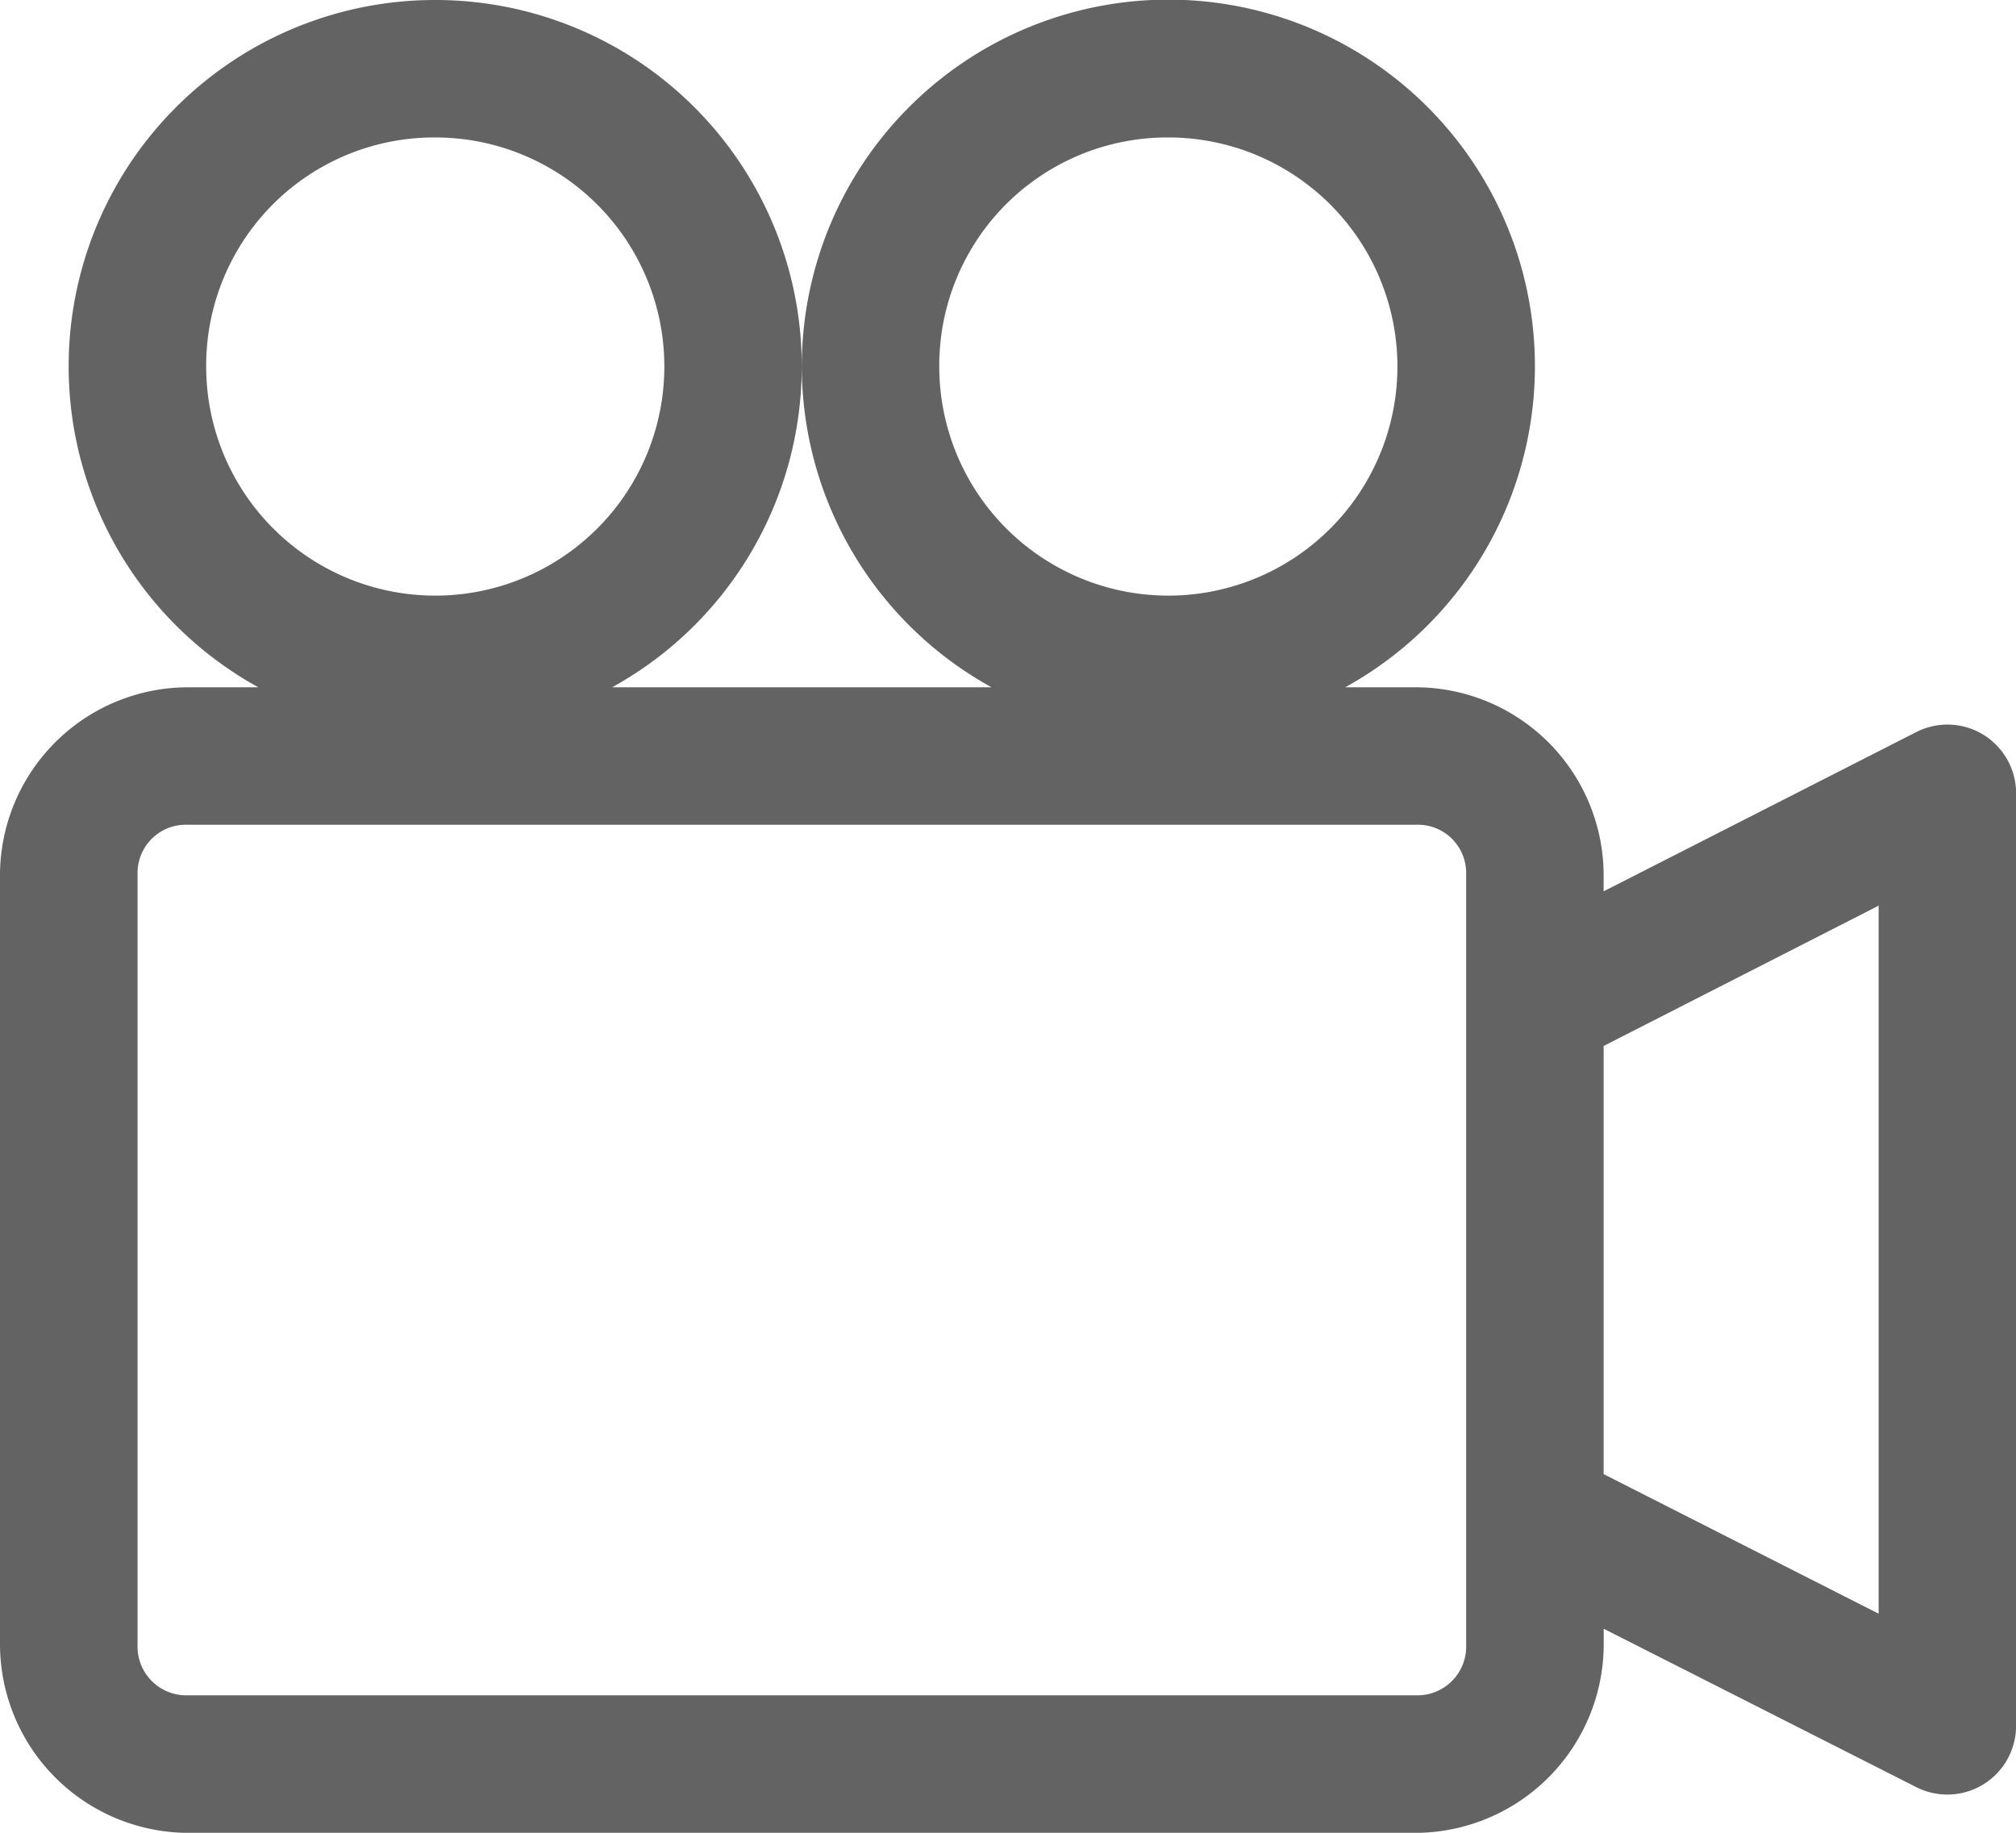 <svg xmlns="http://www.w3.org/2000/svg" width="75.2" height="68.364" viewBox="0 0 75.2 68.364">
  <g id="noun_recording_1551973" transform="translate(-6 -10)">
    <g id="Group_15" data-name="Group 15" transform="translate(6 10)">
      <path id="Path_306" data-name="Path 306" d="M22.236,10a13.665,13.665,0,0,0-6.6,25.636H13a7.022,7.022,0,0,0-7,6.97V71.367a7.045,7.045,0,0,0,7,7H58.821a7.045,7.045,0,0,0,7-7v-.614l11.643,5.9a2.564,2.564,0,0,0,3.739-2.27V39.615a2.56,2.56,0,0,0-3.739-2.3L65.818,43.247v-.641a7.022,7.022,0,0,0-7-6.97H56.178a13.673,13.673,0,1,0-13.192,0H28.832A13.665,13.665,0,0,0,22.236,10Zm0,5.127a8.545,8.545,0,1,1-8.545,8.545A8.507,8.507,0,0,1,22.236,15.127Zm27.345,0a8.545,8.545,0,1,1-8.545,8.545A8.507,8.507,0,0,1,49.582,15.127ZM13,40.764H58.821a1.8,1.8,0,0,1,1.869,1.843V71.367a1.818,1.818,0,0,1-1.869,1.869H13a1.818,1.818,0,0,1-1.869-1.869V42.606A1.8,1.8,0,0,1,13,40.764Zm63.076,3.018V70.192L65.818,64.985V49.015Z" transform="translate(-6 -10)" fill="#636363"/>
    </g>
  </g>
</svg>
